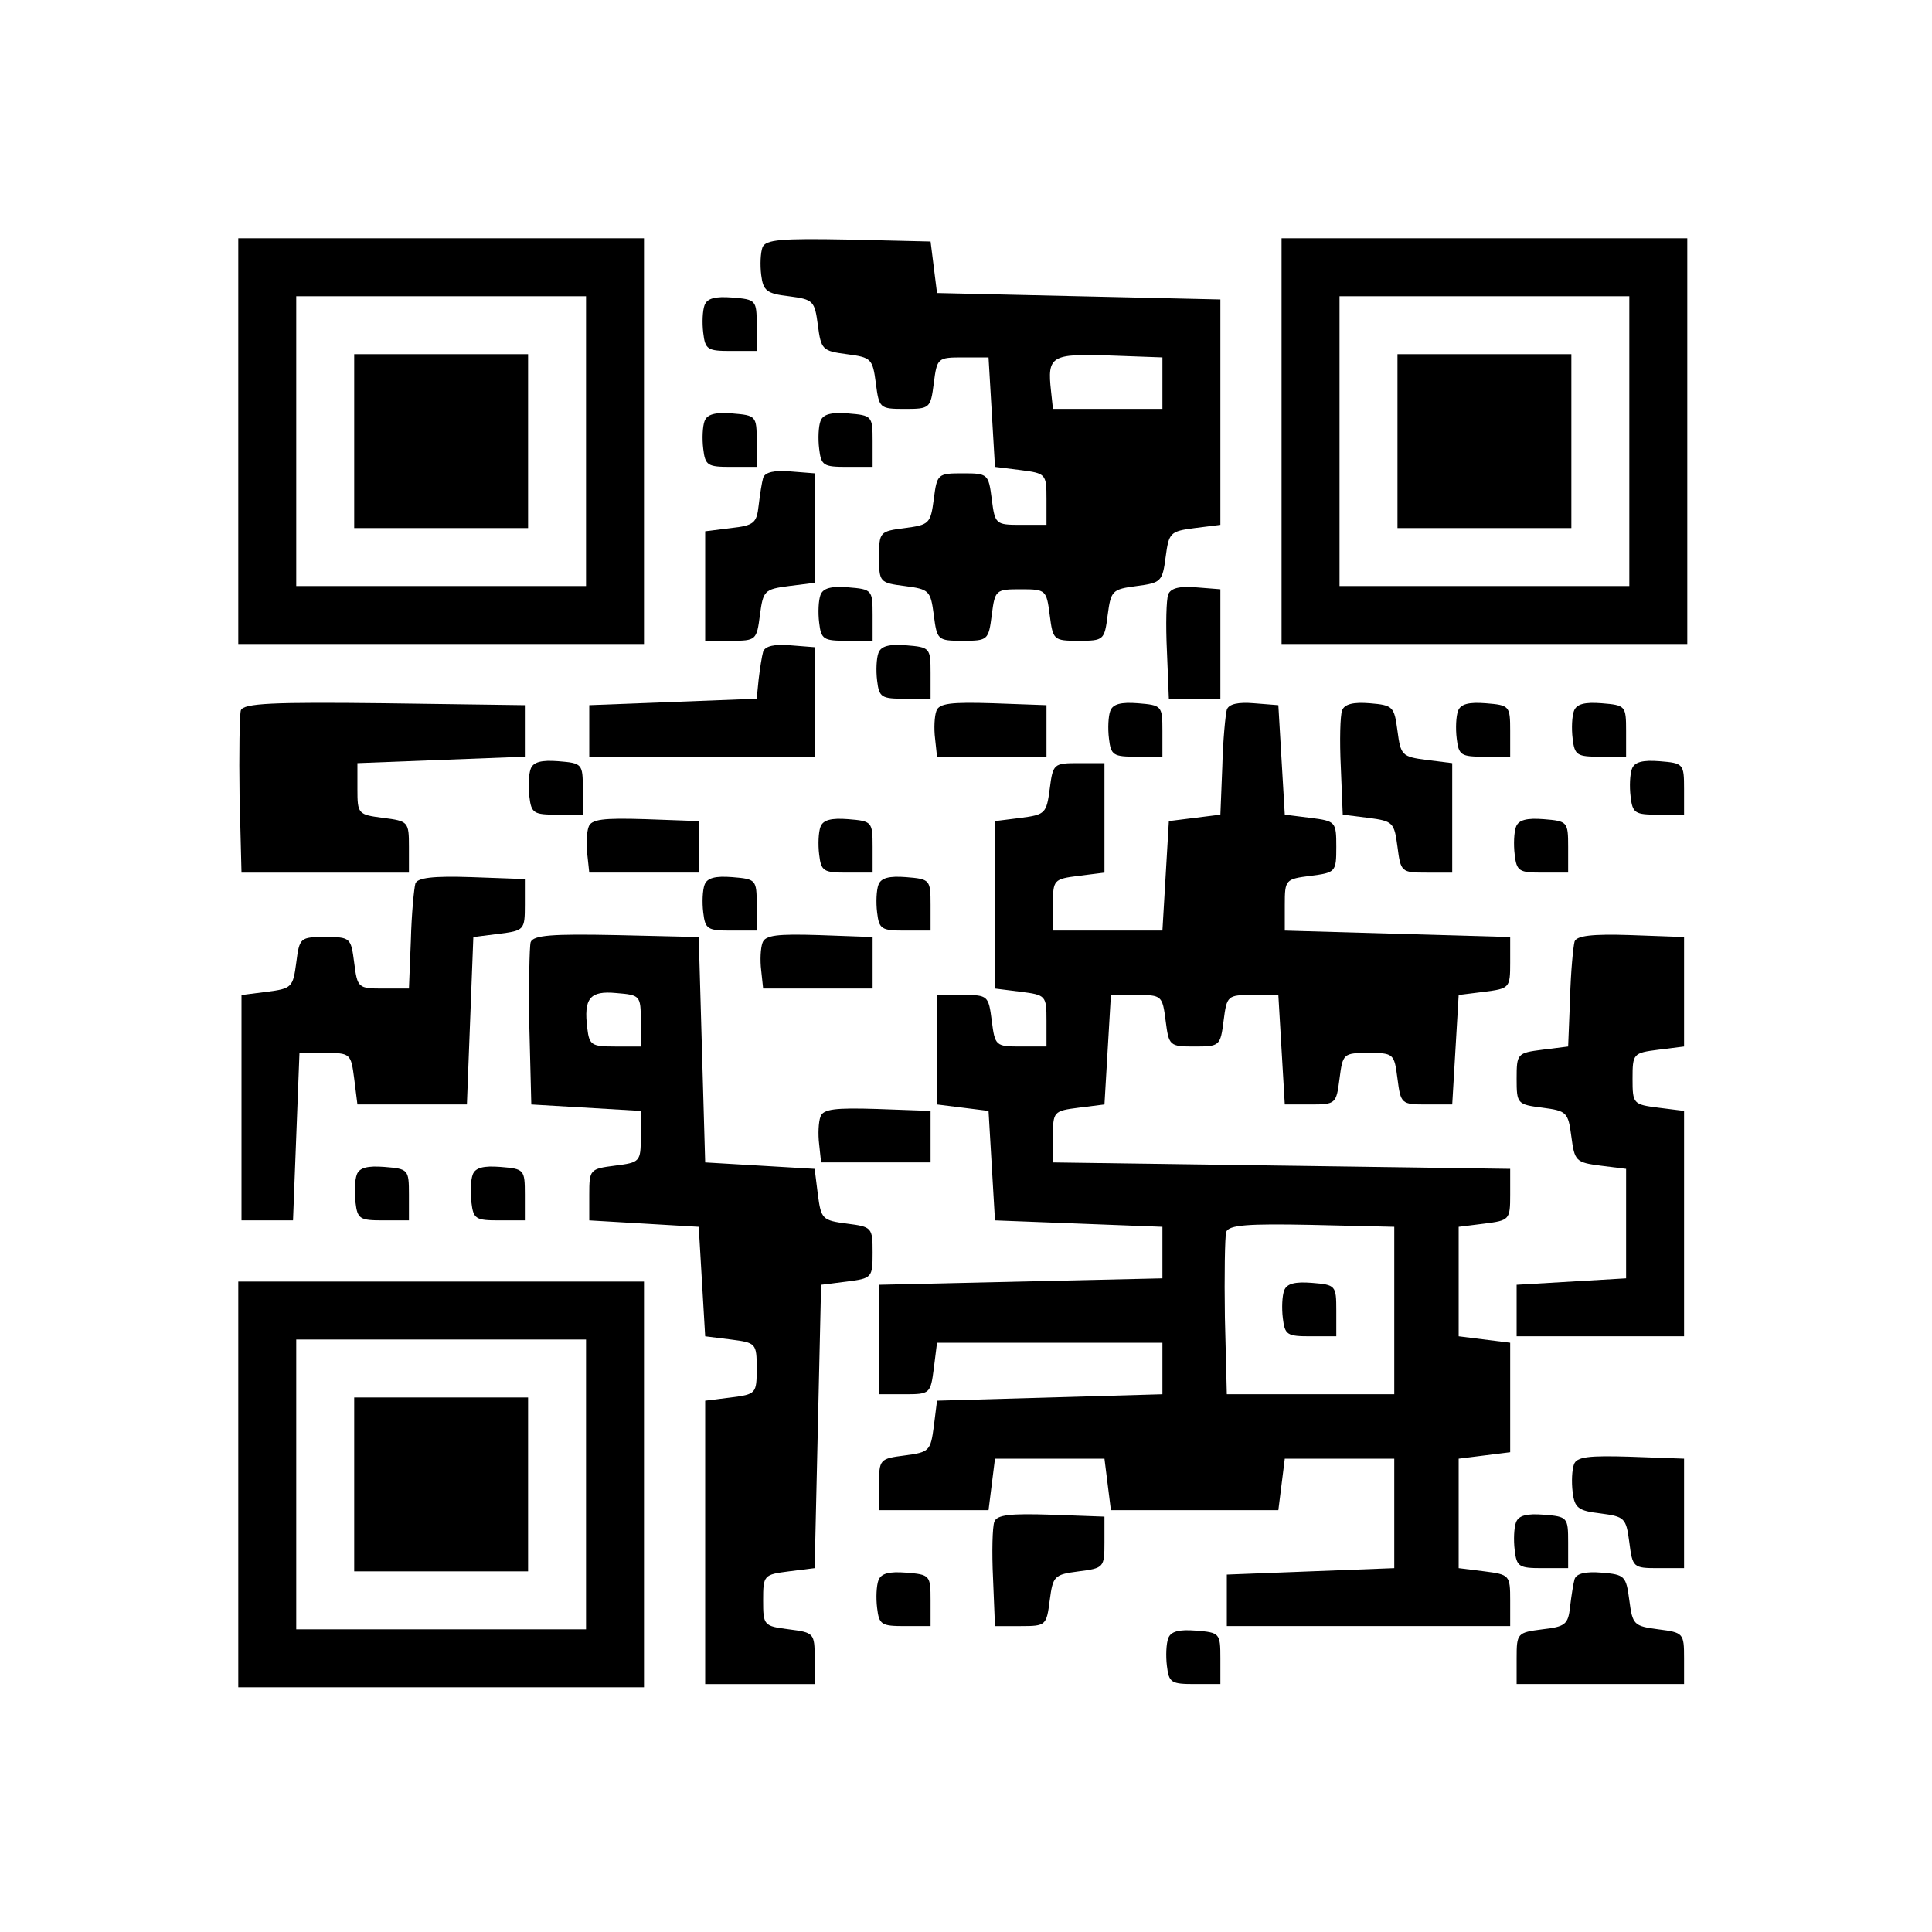 <?xml version="1.0" standalone="no"?>
<!DOCTYPE svg PUBLIC "-//W3C//DTD SVG 20010904//EN"
 "http://www.w3.org/TR/2001/REC-SVG-20010904/DTD/svg10.dtd">
<svg version="1.0" xmlns="http://www.w3.org/2000/svg"
 width="300pt" height="300pt" viewBox="0 0 300 300"
 preserveAspectRatio="xMidYMid meet">

<g transform="translate(0,300) scale(0.1,-0.1)"
fill="#000000" stroke="none">
<path d="M370 2315 l0 -315 315 0 315 0 0 315 0 315 -315 0 -315 0 0 -315z
m540 0 l0 -225 -225 0 -225 0 0 225 0 225 225 0 225 0 0 -225z"/>
<path d="M550 2315 l0 -135 135 0 135 0 0 135 0 135 -135 0 -135 0 0 -135z"/>
<path d="M1184 2616 c-3 -8 -4 -27 -2 -43 3 -24 8 -29 43 -33 38 -5 40 -7 45
-45 5 -38 7 -40 45 -45 38 -5 40 -7 45 -45 5 -39 6 -40 45 -40 39 0 40 1 45
40 5 39 6 40 45 40 l40 0 5 -85 5 -85 40 -5 c39 -5 40 -6 40 -45 l0 -40 -40 0
c-39 0 -40 1 -45 40 -5 39 -6 40 -45 40 -39 0 -40 -1 -45 -40 -5 -38 -7 -40
-45 -45 -39 -5 -40 -6 -40 -45 0 -39 1 -40 40 -45 38 -5 40 -7 45 -45 5 -39 6
-40 45 -40 39 0 40 1 45 40 5 39 6 40 45 40 39 0 40 -1 45 -40 5 -39 6 -40 45
-40 39 0 40 1 45 40 5 38 7 40 45 45 38 5 40 7 45 45 5 38 7 40 45 45 l40 5 0
175 0 175 -220 5 -220 5 -5 40 -5 40 -128 3 c-104 2 -128 0 -133 -12z m621
-211 l0 -40 -85 0 -85 0 -3 28 c-6 54 0 58 90 55 l83 -3 0 -40z"/>
<path d="M1990 2315 l0 -315 315 0 315 0 0 315 0 315 -315 0 -315 0 0 -315z
m540 0 l0 -225 -225 0 -225 0 0 225 0 225 225 0 225 0 0 -225z"/>
<path d="M2170 2315 l0 -135 135 0 135 0 0 135 0 135 -135 0 -135 0 0 -135z"/>
<path d="M1094 2526 c-3 -8 -4 -27 -2 -43 3 -26 7 -28 43 -28 l40 0 0 40 c0
39 -1 40 -38 43 -26 2 -39 -1 -43 -12z"/>
<path d="M1094 2346 c-3 -8 -4 -27 -2 -43 3 -26 7 -28 43 -28 l40 0 0 40 c0
39 -1 40 -38 43 -26 2 -39 -1 -43 -12z"/>
<path d="M1274 2346 c-3 -8 -4 -27 -2 -43 3 -26 7 -28 43 -28 l40 0 0 40 c0
39 -1 40 -38 43 -26 2 -39 -1 -43 -12z"/>
<path d="M1185 2258 c-2 -7 -5 -26 -7 -43 -3 -27 -7 -31 -43 -35 l-40 -5 0
-85 0 -85 40 0 c39 0 40 1 45 40 5 38 7 40 45 45 l40 5 0 85 0 85 -38 3 c-24
2 -39 -1 -42 -10z"/>
<path d="M1274 2076 c-3 -8 -4 -27 -2 -43 3 -26 7 -28 43 -28 l40 0 0 40 c0
39 -1 40 -38 43 -26 2 -39 -1 -43 -12z"/>
<path d="M1814 2077 c-3 -8 -4 -47 -2 -88 l3 -74 40 0 40 0 0 85 0 85 -38 3
c-25 2 -39 -1 -43 -11z"/>
<path d="M1185 1988 c-2 -7 -5 -26 -7 -43 l-3 -30 -130 -5 -130 -5 0 -40 0
-40 175 0 175 0 0 85 0 85 -38 3 c-24 2 -39 -1 -42 -10z"/>
<path d="M1364 1986 c-3 -8 -4 -27 -2 -43 3 -26 7 -28 43 -28 l40 0 0 40 c0
39 -1 40 -38 43 -26 2 -39 -1 -43 -12z"/>
<path d="M374 1897 c-2 -7 -3 -67 -2 -133 l3 -119 130 0 130 0 0 40 c0 39 -1
40 -40 45 -39 5 -40 6 -40 45 l0 40 130 5 130 5 0 40 0 40 -218 3 c-173 2
-219 0 -223 -11z"/>
<path d="M1454 1896 c-3 -8 -4 -27 -2 -43 l3 -28 85 0 85 0 0 40 0 40 -83 3
c-65 2 -84 0 -88 -12z"/>
<path d="M1724 1896 c-3 -8 -4 -27 -2 -43 3 -26 7 -28 43 -28 l40 0 0 40 c0
39 -1 40 -38 43 -26 2 -39 -1 -43 -12z"/>
<path d="M1905 1898 c-2 -7 -6 -47 -7 -88 l-3 -75 -40 -5 -40 -5 -5 -85 -5
-85 -85 0 -85 0 0 40 c0 39 1 40 40 45 l40 5 0 85 0 85 -40 0 c-39 0 -40 -1
-45 -40 -5 -38 -7 -40 -45 -45 l-40 -5 0 -130 0 -130 40 -5 c39 -5 40 -6 40
-45 l0 -40 -40 0 c-39 0 -40 1 -45 40 -5 39 -6 40 -45 40 l-40 0 0 -85 0 -85
40 -5 40 -5 5 -85 5 -85 130 -5 130 -5 0 -40 0 -40 -220 -5 -220 -5 0 -85 0
-85 40 0 c39 0 40 1 45 40 l5 40 175 0 175 0 0 -40 0 -40 -175 -5 -175 -5 -5
-40 c-5 -38 -7 -40 -45 -45 -39 -5 -40 -6 -40 -45 l0 -40 85 0 85 0 5 40 5 40
85 0 85 0 5 -40 5 -40 130 0 130 0 5 40 5 40 85 0 85 0 0 -85 0 -85 -130 -5
-130 -5 0 -40 0 -40 220 0 220 0 0 40 c0 39 -1 40 -40 45 l-40 5 0 85 0 85 40
5 40 5 0 85 0 85 -40 5 -40 5 0 85 0 85 40 5 c39 5 40 6 40 45 l0 40 -355 5
-355 5 0 40 c0 39 1 40 40 45 l40 5 5 85 5 85 40 0 c39 0 40 -1 45 -40 5 -39
6 -40 45 -40 39 0 40 1 45 40 5 39 6 40 45 40 l40 0 5 -85 5 -85 40 0 c39 0
40 1 45 40 5 39 6 40 45 40 39 0 40 -1 45 -40 5 -39 6 -40 45 -40 l40 0 5 85
5 85 40 5 c39 5 40 6 40 45 l0 40 -175 5 -175 5 0 40 c0 39 1 40 40 45 39 5
40 6 40 45 0 39 -1 40 -40 45 l-40 5 -5 85 -5 85 -38 3 c-24 2 -39 -1 -42 -10z
m260 -933 l0 -130 -130 0 -130 0 -3 119 c-1 66 0 126 2 133 4 11 34 13 133 11
l128 -3 0 -130z"/>
<path d="M1994 996 c-3 -8 -4 -27 -2 -43 3 -26 7 -28 43 -28 l40 0 0 40 c0 39
-1 40 -38 43 -26 2 -39 -1 -43 -12z"/>
<path d="M2084 1897 c-3 -8 -4 -47 -2 -88 l3 -74 40 -5 c38 -5 40 -7 45 -45 5
-39 6 -40 45 -40 l40 0 0 85 0 85 -40 5 c-38 5 -40 7 -45 45 -5 38 -7 40 -43
43 -25 2 -39 -1 -43 -11z"/>
<path d="M2264 1896 c-3 -8 -4 -27 -2 -43 3 -26 7 -28 43 -28 l40 0 0 40 c0
39 -1 40 -38 43 -26 2 -39 -1 -43 -12z"/>
<path d="M2444 1896 c-3 -8 -4 -27 -2 -43 3 -26 7 -28 43 -28 l40 0 0 40 c0
39 -1 40 -38 43 -26 2 -39 -1 -43 -12z"/>
<path d="M824 1806 c-3 -8 -4 -27 -2 -43 3 -26 7 -28 43 -28 l40 0 0 40 c0 39
-1 40 -38 43 -26 2 -39 -1 -43 -12z"/>
<path d="M2534 1806 c-3 -8 -4 -27 -2 -43 3 -26 7 -28 43 -28 l40 0 0 40 c0
39 -1 40 -38 43 -26 2 -39 -1 -43 -12z"/>
<path d="M914 1716 c-3 -8 -4 -27 -2 -43 l3 -28 85 0 85 0 0 40 0 40 -83 3
c-65 2 -84 0 -88 -12z"/>
<path d="M1274 1716 c-3 -8 -4 -27 -2 -43 3 -26 7 -28 43 -28 l40 0 0 40 c0
39 -1 40 -38 43 -26 2 -39 -1 -43 -12z"/>
<path d="M2354 1716 c-3 -8 -4 -27 -2 -43 3 -26 7 -28 43 -28 l40 0 0 40 c0
39 -1 40 -38 43 -26 2 -39 -1 -43 -12z"/>
<path d="M645 1628 c-2 -7 -6 -47 -7 -88 l-3 -75 -40 0 c-39 0 -40 1 -45 40
-5 39 -6 40 -45 40 -39 0 -40 -1 -45 -40 -5 -38 -7 -40 -45 -45 l-40 -5 0
-175 0 -175 40 0 40 0 5 130 5 130 40 0 c39 0 40 -1 45 -40 l5 -40 85 0 85 0
5 130 5 130 40 5 c39 5 40 6 40 45 l0 40 -83 3 c-60 2 -84 -1 -87 -10z"/>
<path d="M1094 1626 c-3 -8 -4 -27 -2 -43 3 -26 7 -28 43 -28 l40 0 0 40 c0
39 -1 40 -38 43 -26 2 -39 -1 -43 -12z"/>
<path d="M1364 1626 c-3 -8 -4 -27 -2 -43 3 -26 7 -28 43 -28 l40 0 0 40 c0
39 -1 40 -38 43 -26 2 -39 -1 -43 -12z"/>
<path d="M824 1537 c-2 -7 -3 -67 -2 -133 l3 -119 85 -5 85 -5 0 -40 c0 -39
-1 -40 -40 -45 -39 -5 -40 -6 -40 -45 l0 -40 85 -5 85 -5 5 -85 5 -85 40 -5
c39 -5 40 -6 40 -45 0 -39 -1 -40 -40 -45 l-40 -5 0 -220 0 -220 85 0 85 0 0
40 c0 39 -1 40 -40 45 -39 5 -40 6 -40 45 0 39 1 40 40 45 l40 5 5 220 5 220
40 5 c39 5 40 6 40 45 0 39 -1 40 -40 45 -38 5 -40 7 -45 45 l-5 40 -85 5 -85
5 -5 175 -5 175 -128 3 c-99 2 -129 0 -133 -11z m171 -122 l0 -40 -40 0 c-36
0 -40 2 -43 28 -6 47 4 59 45 55 37 -3 38 -4 38 -43z"/>
<path d="M1184 1536 c-3 -8 -4 -27 -2 -43 l3 -28 85 0 85 0 0 40 0 40 -83 3
c-65 2 -84 0 -88 -12z"/>
<path d="M2445 1538 c-2 -7 -6 -47 -7 -88 l-3 -75 -40 -5 c-39 -5 -40 -6 -40
-45 0 -39 1 -40 40 -45 38 -5 40 -7 45 -45 5 -38 7 -40 45 -45 l40 -5 0 -85 0
-85 -85 -5 -85 -5 0 -40 0 -40 130 0 130 0 0 175 0 175 -40 5 c-39 5 -40 6
-40 45 0 39 1 40 40 45 l40 5 0 85 0 85 -83 3 c-60 2 -84 -1 -87 -10z"/>
<path d="M1274 1266 c-3 -8 -4 -27 -2 -43 l3 -28 85 0 85 0 0 40 0 40 -83 3
c-65 2 -84 0 -88 -12z"/>
<path d="M554 1176 c-3 -8 -4 -27 -2 -43 3 -26 7 -28 43 -28 l40 0 0 40 c0 39
-1 40 -38 43 -26 2 -39 -1 -43 -12z"/>
<path d="M734 1176 c-3 -8 -4 -27 -2 -43 3 -26 7 -28 43 -28 l40 0 0 40 c0 39
-1 40 -38 43 -26 2 -39 -1 -43 -12z"/>
<path d="M370 695 l0 -315 315 0 315 0 0 315 0 315 -315 0 -315 0 0 -315z
m540 0 l0 -225 -225 0 -225 0 0 225 0 225 225 0 225 0 0 -225z"/>
<path d="M550 695 l0 -135 135 0 135 0 0 135 0 135 -135 0 -135 0 0 -135z"/>
<path d="M2444 726 c-3 -8 -4 -27 -2 -43 3 -24 8 -29 43 -33 38 -5 40 -7 45
-45 5 -39 6 -40 45 -40 l40 0 0 85 0 85 -83 3 c-65 2 -84 0 -88 -12z"/>
<path d="M1544 637 c-3 -8 -4 -47 -2 -88 l3 -74 40 0 c39 0 40 1 45 40 5 38 7
40 45 45 39 5 40 6 40 45 l0 40 -83 3 c-63 2 -84 0 -88 -11z"/>
<path d="M2354 636 c-3 -8 -4 -27 -2 -43 3 -26 7 -28 43 -28 l40 0 0 40 c0 39
-1 40 -38 43 -26 2 -39 -1 -43 -12z"/>
<path d="M1364 546 c-3 -8 -4 -27 -2 -43 3 -26 7 -28 43 -28 l40 0 0 40 c0 39
-1 40 -38 43 -26 2 -39 -1 -43 -12z"/>
<path d="M2445 548 c-2 -7 -5 -26 -7 -43 -3 -27 -7 -31 -43 -35 -39 -5 -40 -6
-40 -45 l0 -40 130 0 130 0 0 40 c0 39 -1 40 -40 45 -38 5 -40 7 -45 45 -5 38
-7 40 -43 43 -24 2 -39 -1 -42 -10z"/>
<path d="M1814 456 c-3 -8 -4 -27 -2 -43 3 -26 7 -28 43 -28 l40 0 0 40 c0 39
-1 40 -38 43 -26 2 -39 -1 -43 -12z"/>
</g>
</svg>
